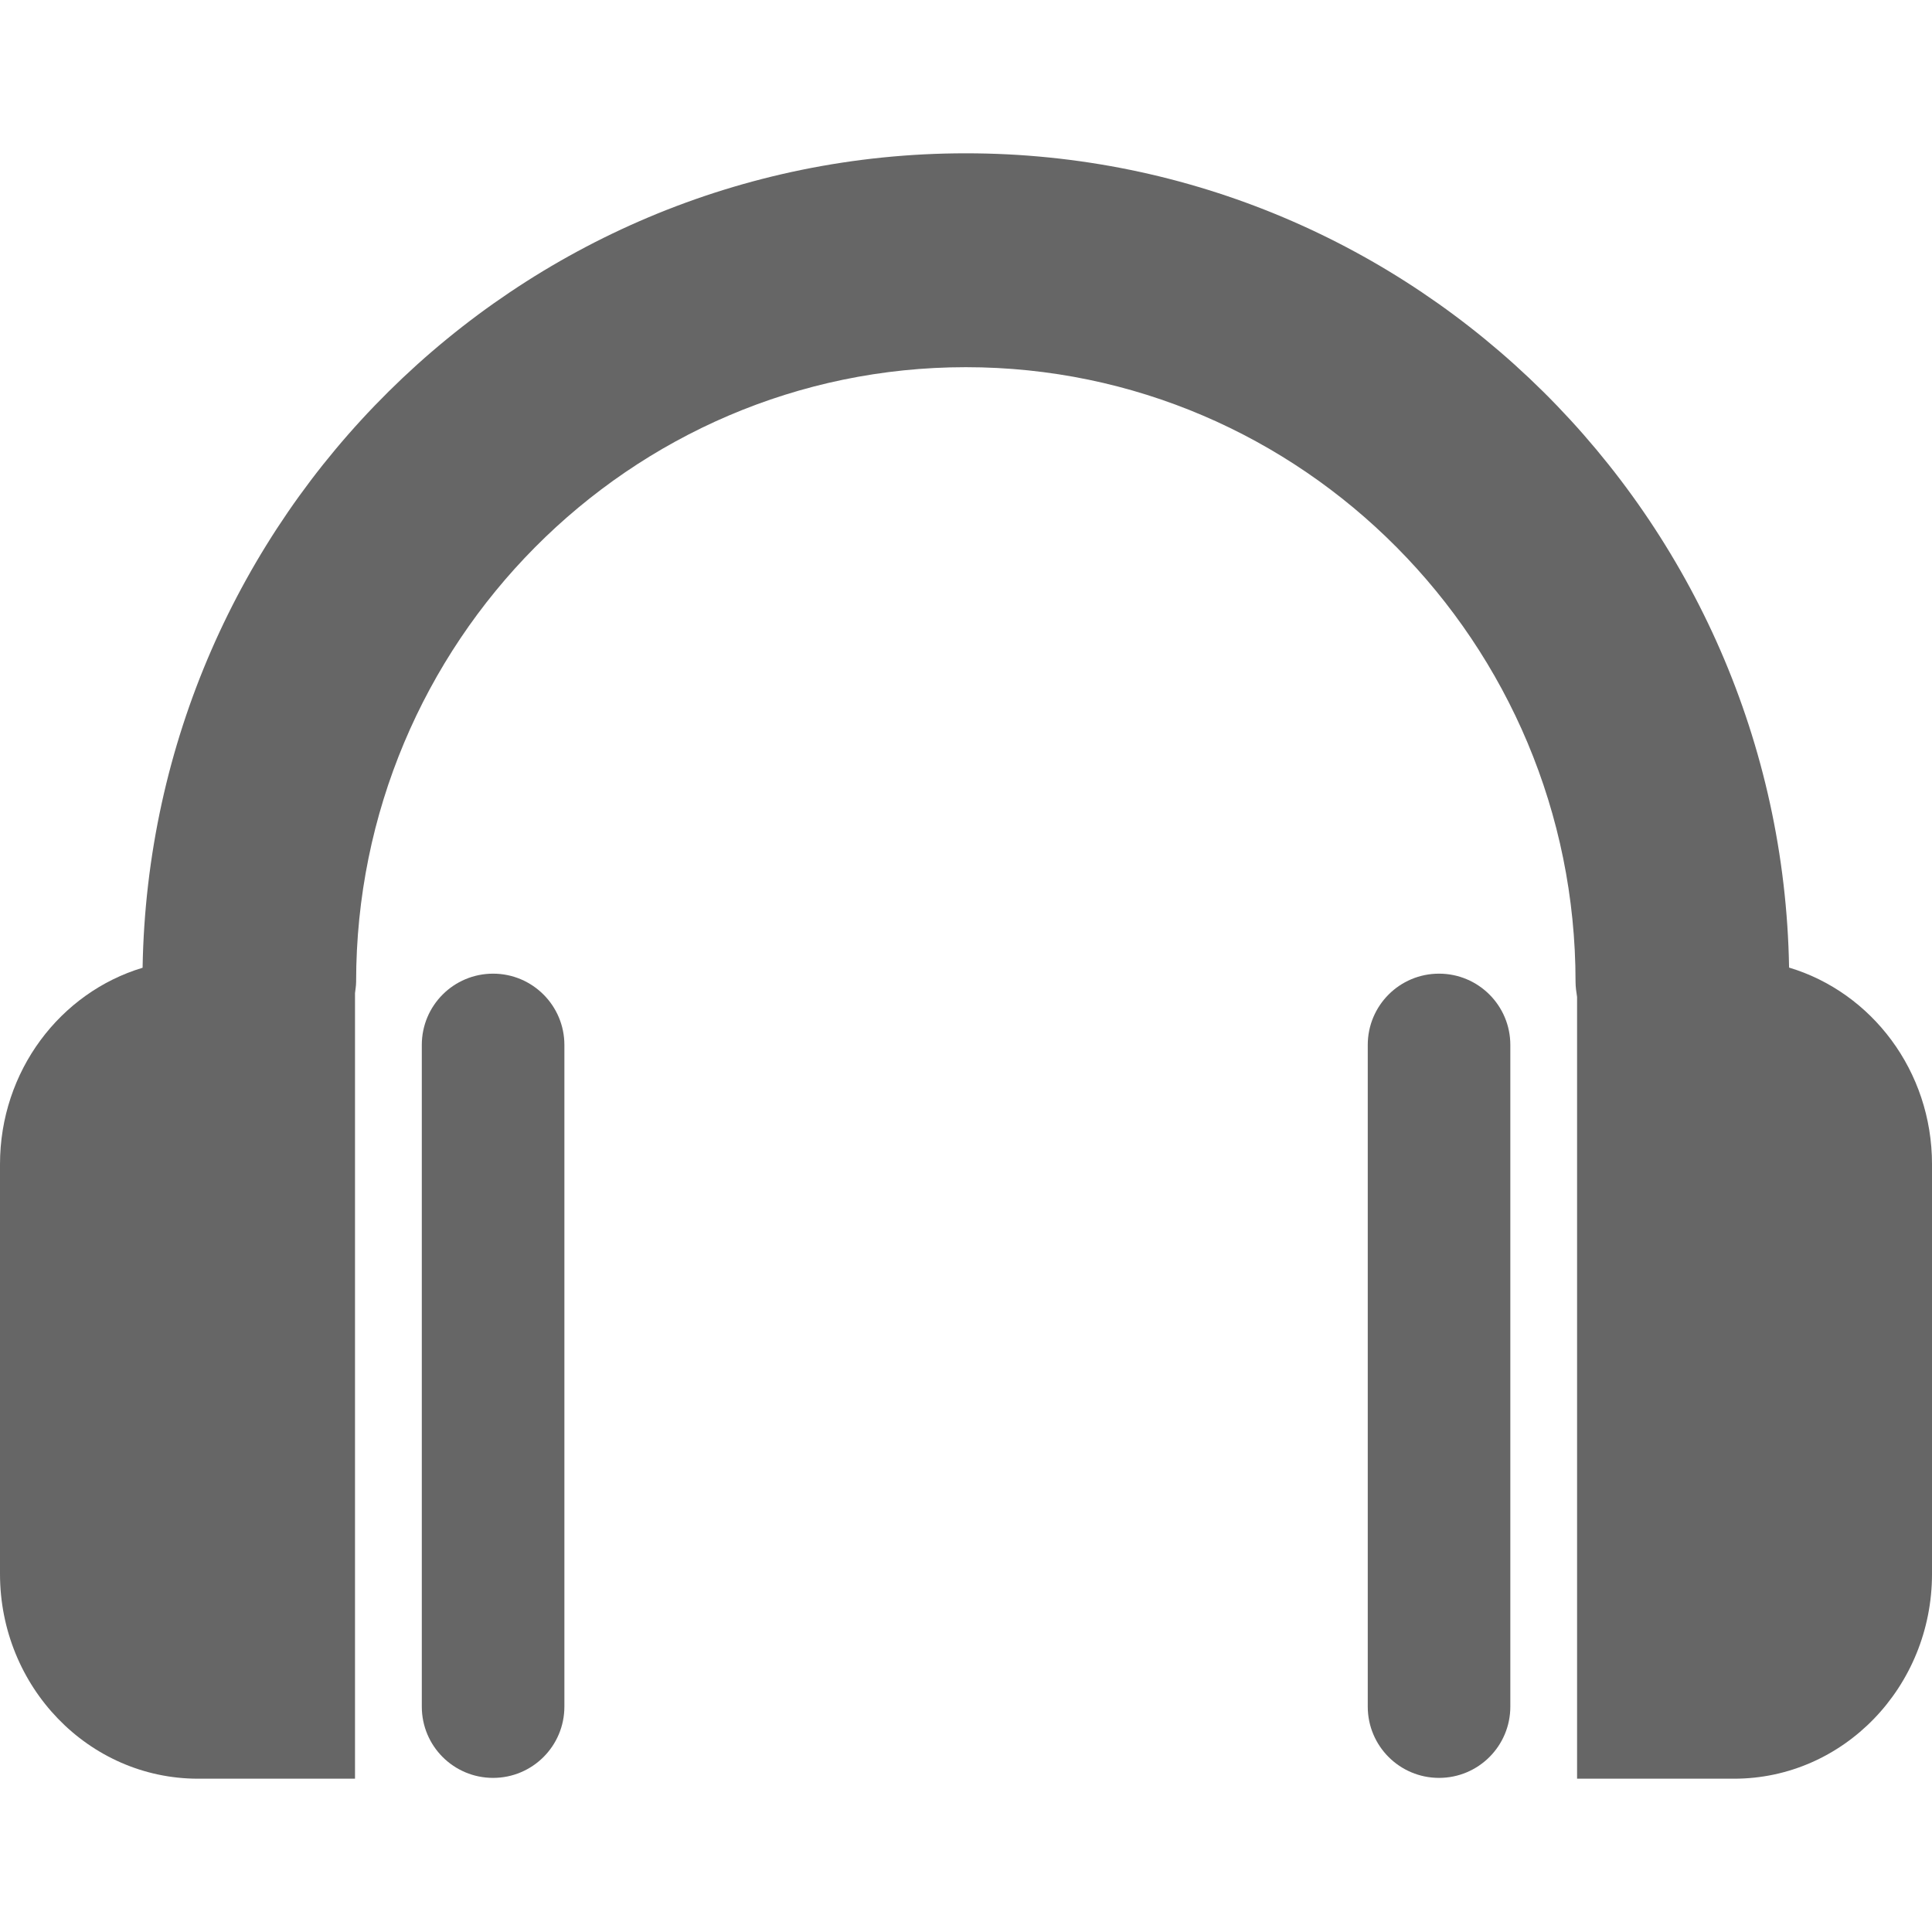 <?xml version="1.0" encoding="UTF-8" standalone="no"?>
<!-- Generator: Adobe Illustrator 16.0.0, SVG Export Plug-In . SVG Version: 6.00 Build 0)  -->

<svg
   xmlns:dc="http://purl.org/dc/elements/1.1/"
   xmlns:cc="http://creativecommons.org/ns#"
   xmlns:rdf="http://www.w3.org/1999/02/22-rdf-syntax-ns#"
   xmlns:svg="http://www.w3.org/2000/svg"
   xmlns="http://www.w3.org/2000/svg"
   xmlns:sodipodi="http://sodipodi.sourceforge.net/DTD/sodipodi-0.dtd"
   xmlns:inkscape="http://www.inkscape.org/namespaces/inkscape"
   version="1.1"
   id="Capa_1"
   x="0px"
   y="0px"
   width="287.386px"
   height="287.386px"
   viewBox="0 0 287.386 287.386"
   style="enable-background:new 0 0 287.386 287.386;"
   xml:space="preserve"
   sodipodi:docname="noisy.svg"
   inkscape:version="0.92.2 (5c3e80d, 2017-08-06)"><defs
     id="defs45" /><sodipodi:namedview
     pagecolor="#ffffff"
     bordercolor="#666666"
     borderopacity="1"
     objecttolerance="10"
     gridtolerance="10"
     guidetolerance="10"
     inkscape:pageopacity="0"
     inkscape:pageshadow="2"
     inkscape:window-width="640"
     inkscape:window-height="480"
     id="namedview43"
     showgrid="false"
     inkscape:zoom="0.82119523"
     inkscape:cx="143.69299"
     inkscape:cy="143.69299"
     inkscape:window-x="0"
     inkscape:window-y="28"
     inkscape:window-maximized="0"
     inkscape:current-layer="Capa_1" /><g
     id="g10"
     style="fill:#666666"><g
       id="g8"
       style="fill:#666666"><path
         d="M62.743,155.437v98.42c0,5.867,4.741,10.605,10.605,10.605c5.854,0,10.605-4.738,10.605-10.605v-98.42    c0-5.856-4.751-10.605-10.605-10.605C67.484,144.832,62.743,149.576,62.743,155.437z"
         id="path2"
         style="fill:#666666" /><path
         d="M29.456,264.582h23.351v-116.85c0.064-0.56,0.166-1.119,0.166-1.693c0-50.412,40.69-91.42,90.698-91.42    c50.002,0,90.692,41.008,90.692,91.42c0,0.771,0.113,1.518,0.228,2.263v116.28h23.354c16.254,0,29.442-13.64,29.442-30.469    v-60.936c0-13.878-8.989-25.57-21.261-29.249c-1.129-66.971-55.608-121.124-122.45-121.124    c-66.86,0-121.347,54.158-122.465,121.15C8.956,147.638,0,159.32,0,173.187v60.926C0,250.932,13.187,264.582,29.456,264.582z"
         id="path4"
         style="fill:#666666" /><path
         d="M203.454,155.437v98.42c0,5.867,4.748,10.605,10.604,10.605s10.604-4.738,10.604-10.605v-98.42    c0-5.856-4.748-10.605-10.604-10.605C208.191,144.832,203.454,149.576,203.454,155.437z"
         id="path6"
         style="fill:#666666" /></g></g><g
     id="g12"
     style="fill:#666666" /><g
     id="g14"
     style="fill:#666666" /><g
     id="g16"
     style="fill:#666666" /><g
     id="g18"
     style="fill:#666666" /><g
     id="g20"
     style="fill:#666666" /><g
     id="g22"
     style="fill:#666666" /><g
     id="g24"
     style="fill:#666666" /><g
     id="g26"
     style="fill:#666666" /><g
     id="g28"
     style="fill:#666666" /><g
     id="g30"
     style="fill:#666666" /><g
     id="g32"
     style="fill:#666666" /><g
     id="g34"
     style="fill:#666666" /><g
     id="g36"
     style="fill:#666666" /><g
     id="g38"
     style="fill:#666666" /><g
     id="g40"
     style="fill:#666666" /></svg>